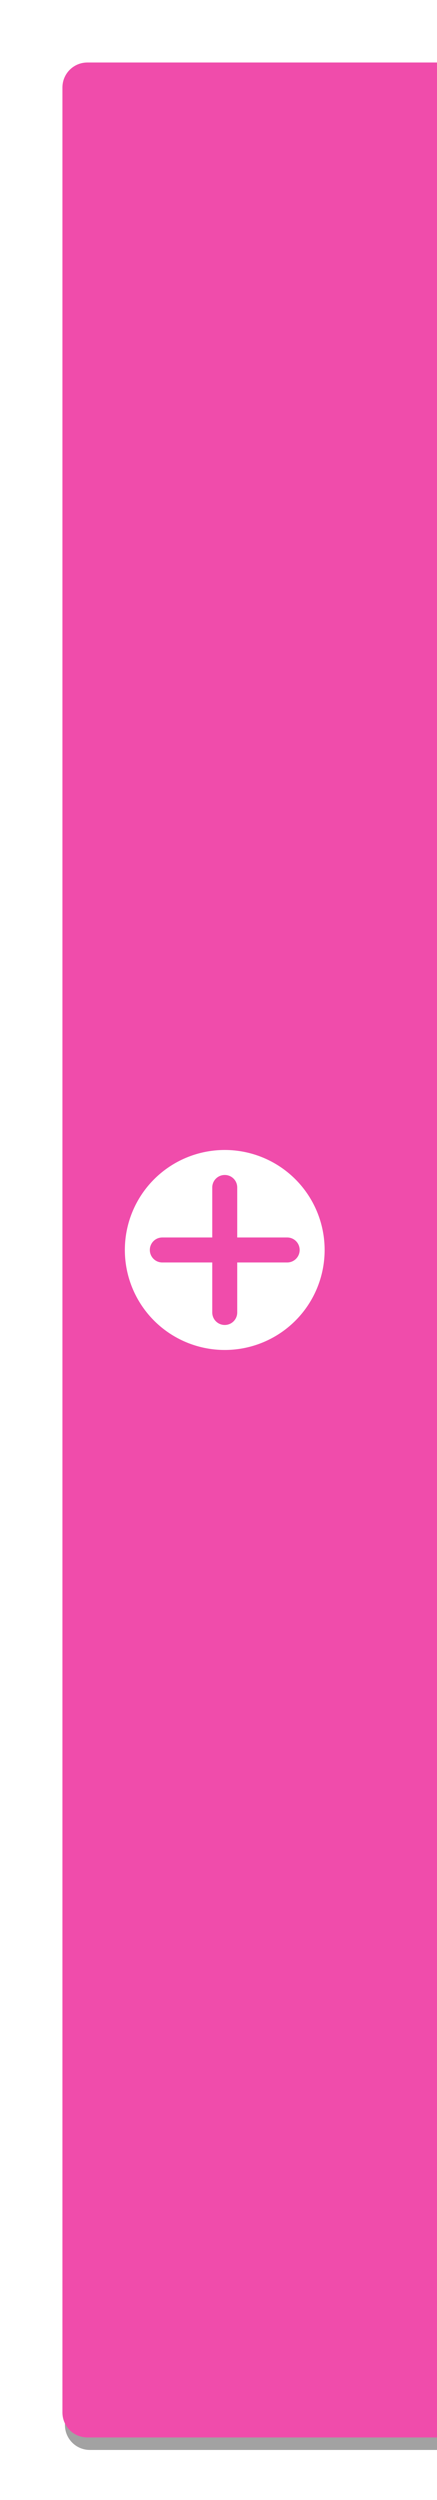 <svg width="35" height="200" version="1.1" xmlns="http://www.w3.org/2000/svg">
 <defs>
  <filter id="filter4154" x="-.132" y="-.021" width="1.264" height="1.042" color-interpolation-filters="sRGB">
   <feGaussianBlur stdDeviation="1.65"/>
  </filter>
 </defs>
 <g transform="translate(0 -852.36)" shape-rendering="auto">
  <path d="m7.2 858.36h28v190h-28c-1.108 0-2-0.892-2-2v-186c0-1.108 0.892-2 2-2z" fill="#000000" fill-opacity=".45" filter="url(#filter4154)" opacity=".9"/>
  <path d="m7 857.36h28v190h-28c-1.108 0-2-0.892-2-2v-186c0-1.108 0.892-2 2-2z" fill="#f04cab" />
  <path transform="translate(0 852.36)" d="m18 94c-0.554 0-1 0.446-1 1v4h-4c-0.554 0-1 0.446-1 1s0.446 1 1 1h4v4c0 0.554 0.446 1 1 1s1-0.446 1-1v-4h4c0.554 0 1-0.446 1-1s-0.446-1-1-1h-4v-4c0-0.554-0.446-1-1-1zm8 6a8 8 0 0 1-8 8 8 8 0 0 1-8-8 8 8 0 0 1 8-8 8 8 0 0 1 8 8z"  fill="#ffffff"/>
 </g>
</svg>
